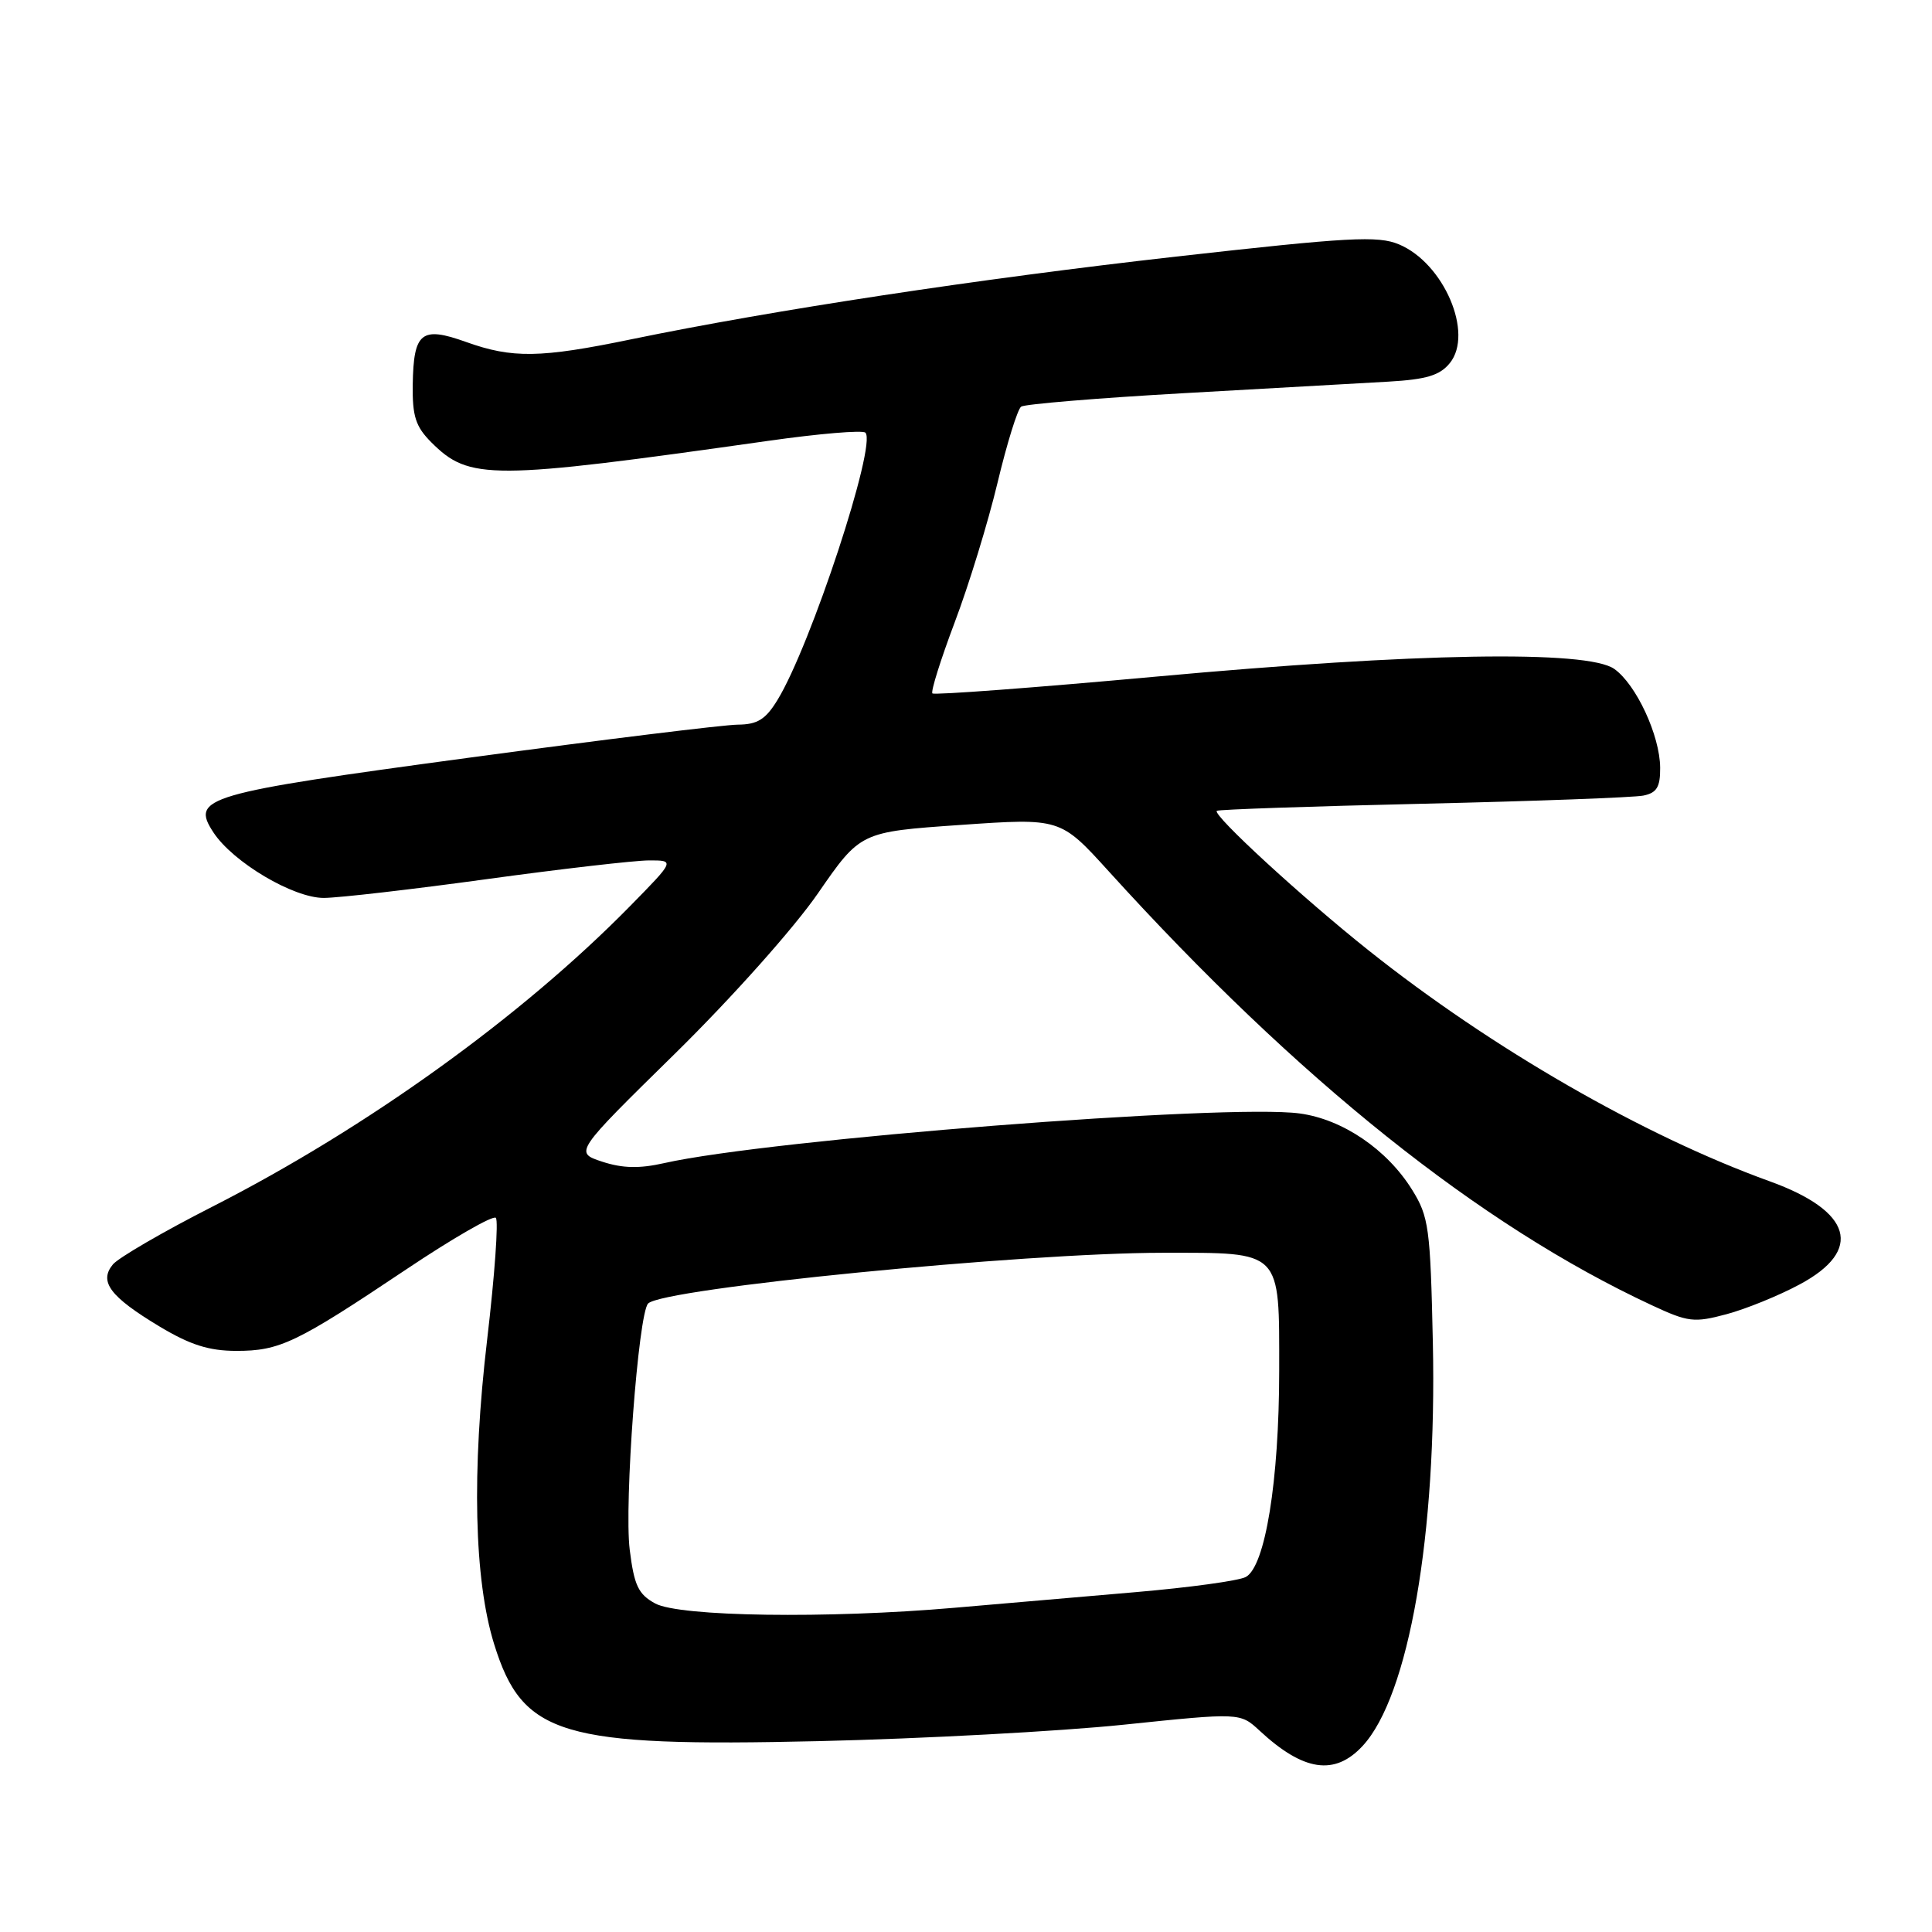 <?xml version="1.0" encoding="UTF-8" standalone="no"?>
<!DOCTYPE svg PUBLIC "-//W3C//DTD SVG 1.1//EN" "http://www.w3.org/Graphics/SVG/1.1/DTD/svg11.dtd" >
<svg xmlns="http://www.w3.org/2000/svg" xmlns:xlink="http://www.w3.org/1999/xlink" version="1.1" viewBox="0 0 256 256">
 <g >
 <path fill="currentColor"
d=" M 180.55 231.35 C 186.68 224.74 190.41 203.31 189.86 177.89 C 189.53 162.68 189.33 161.22 187.11 157.65 C 183.79 152.31 177.91 148.31 172.22 147.54 C 162.64 146.23 101.95 150.97 88.00 154.12 C 84.73 154.86 82.49 154.81 79.80 153.93 C 76.10 152.71 76.10 152.71 89.44 139.61 C 96.98 132.20 105.22 122.96 108.39 118.36 C 114.01 110.23 114.01 110.23 127.25 109.31 C 140.50 108.39 140.50 108.39 146.90 115.44 C 171.96 143.07 196.09 162.35 218.85 172.94 C 223.69 175.20 224.47 175.29 228.77 174.14 C 231.34 173.45 235.71 171.68 238.47 170.19 C 246.94 165.66 245.43 160.48 234.50 156.53 C 217.77 150.49 197.66 138.92 181.37 125.95 C 172.58 118.96 160.66 108.00 161.23 107.44 C 161.41 107.26 173.69 106.84 188.53 106.50 C 203.36 106.16 216.51 105.67 217.75 105.42 C 219.53 105.06 220.00 104.29 219.98 101.73 C 219.95 97.45 216.79 90.67 213.89 88.63 C 210.31 86.12 187.66 86.50 153.24 89.65 C 137.15 91.12 123.79 92.12 123.55 91.88 C 123.31 91.64 124.64 87.41 126.50 82.47 C 128.37 77.54 130.92 69.22 132.17 64.00 C 133.42 58.77 134.83 54.22 135.31 53.88 C 135.79 53.55 145.48 52.74 156.84 52.10 C 168.20 51.46 180.41 50.77 183.96 50.57 C 189.02 50.28 190.79 49.74 192.11 48.11 C 195.30 44.17 191.32 34.87 185.37 32.38 C 182.57 31.21 178.76 31.42 155.83 34.00 C 129.60 36.96 102.39 41.09 83.64 44.96 C 71.61 47.45 67.88 47.51 61.75 45.31 C 55.83 43.19 54.80 44.02 54.69 50.95 C 54.63 55.16 55.07 56.52 57.15 58.61 C 62.20 63.65 64.91 63.64 101.76 58.42 C 108.50 57.46 114.31 56.97 114.67 57.33 C 116.21 58.87 107.42 85.58 103.02 92.75 C 101.44 95.34 100.36 96.00 97.76 96.02 C 95.97 96.03 79.94 98.00 62.15 100.40 C 27.07 105.14 25.24 105.67 28.28 110.30 C 30.87 114.25 38.88 119.00 42.92 118.98 C 44.89 118.97 54.60 117.85 64.50 116.49 C 74.40 115.13 84.06 114.02 85.97 114.01 C 89.44 114.00 89.44 114.00 83.47 120.08 C 69.14 134.68 48.62 149.45 28.18 159.87 C 21.65 163.19 15.71 166.65 14.96 167.54 C 13.08 169.82 14.57 171.81 21.11 175.75 C 25.19 178.20 27.66 178.99 31.30 179.00 C 37.08 179.00 39.25 177.96 53.77 168.24 C 59.96 164.09 65.33 161.00 65.70 161.37 C 66.07 161.73 65.55 168.99 64.55 177.50 C 62.49 194.98 62.82 209.33 65.48 217.87 C 69.25 229.99 74.30 231.50 108.50 230.71 C 122.25 230.39 140.43 229.41 148.91 228.53 C 164.32 226.93 164.32 226.93 166.91 229.33 C 172.72 234.72 176.86 235.33 180.55 231.35 Z  M 86.82 212.47 C 84.58 211.25 84.03 210.09 83.44 205.34 C 82.69 199.33 84.58 174.04 85.88 172.72 C 87.88 170.71 135.58 166.01 154.06 166.00 C 169.98 166.00 169.50 165.51 169.50 181.67 C 169.49 196.24 167.65 207.58 165.07 208.96 C 164.14 209.46 157.56 210.36 150.44 210.97 C 143.32 211.58 132.53 212.51 126.45 213.04 C 109.64 214.50 90.05 214.22 86.82 212.47 Z "/>
</g>
</svg>